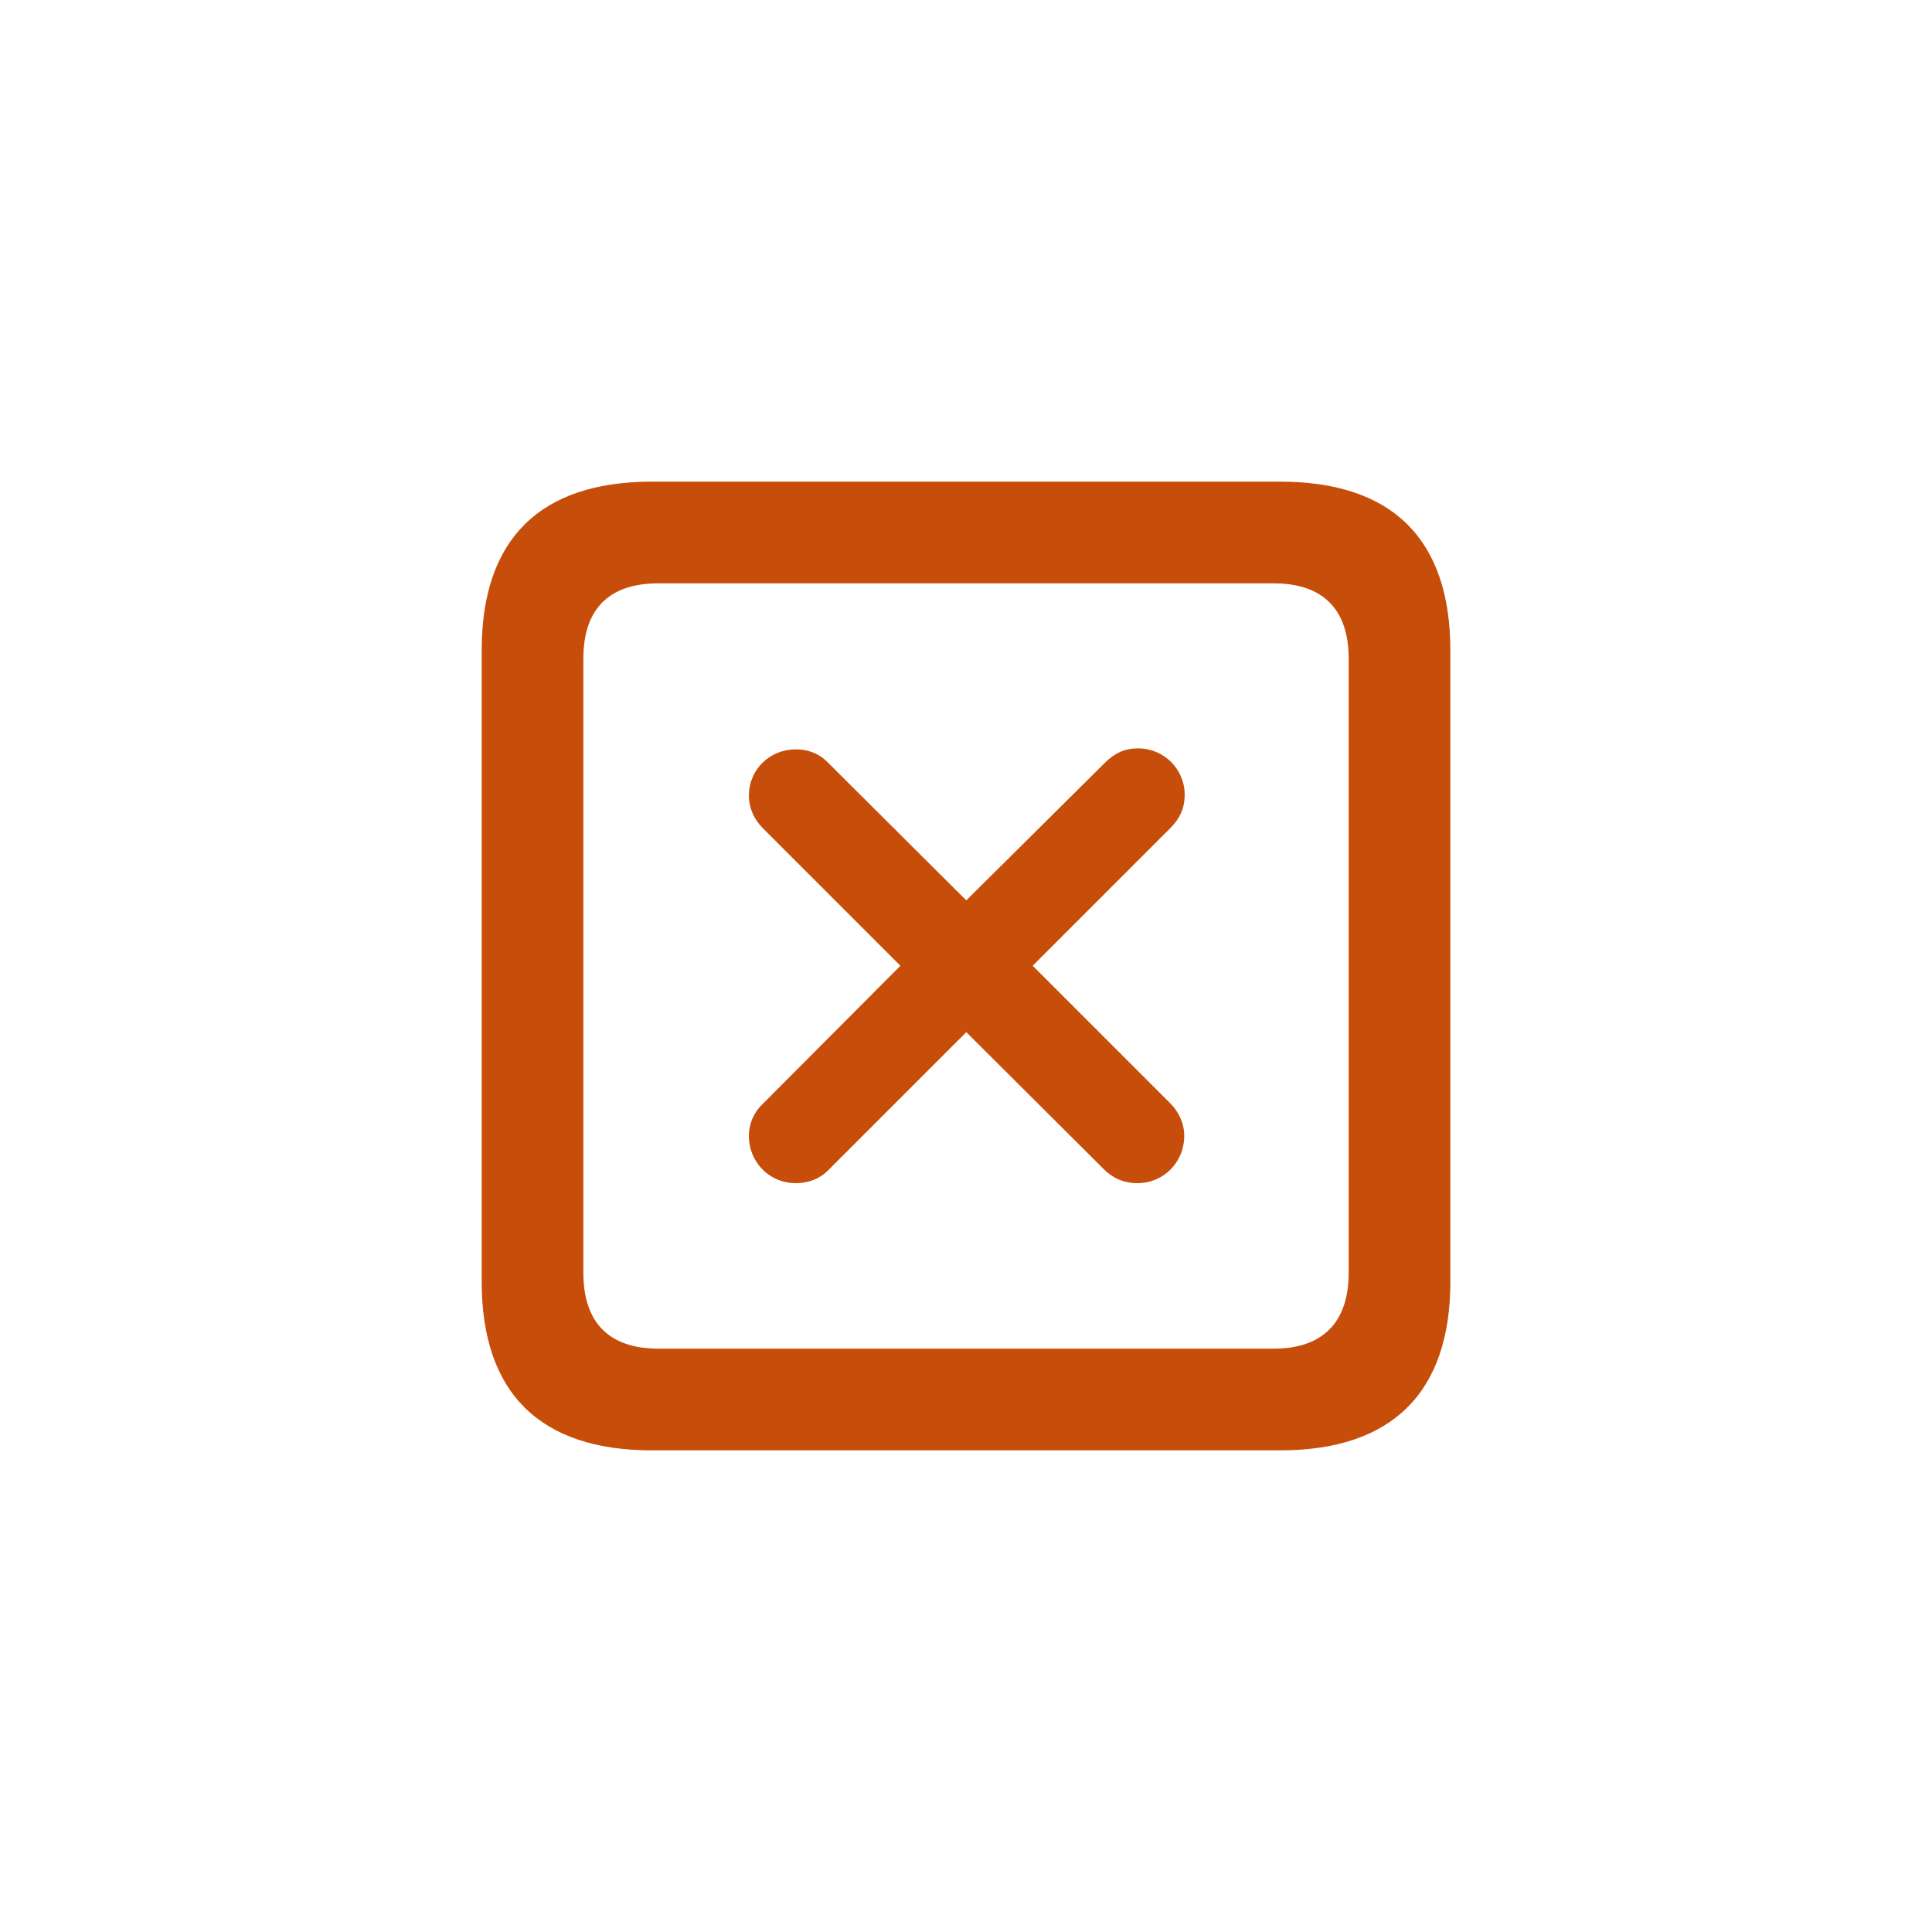<svg width="40" height="40" viewBox="0 0 40 40" fill="none" xmlns="http://www.w3.org/2000/svg">
<path d="M13.496 30.028C11.176 30.028 9.973 28.835 9.973 26.537V13.463C9.973 11.165 11.176 9.972 13.496 9.972H26.505C28.825 9.972 30.028 11.165 30.028 13.463V26.537C30.028 28.825 28.825 30.028 26.505 30.028H13.496ZM13.625 27.922H26.376C27.364 27.922 27.923 27.396 27.923 26.354V13.635C27.923 12.593 27.364 12.078 26.376 12.078H13.625C12.626 12.078 12.078 12.593 12.078 13.635V26.354C12.078 27.396 12.626 27.922 13.625 27.922ZM16.472 24.496C15.935 24.496 15.505 24.066 15.505 23.518C15.505 23.26 15.612 23.024 15.795 22.852L18.642 19.995L15.795 17.148C15.612 16.965 15.505 16.729 15.505 16.471C15.505 15.934 15.935 15.515 16.472 15.515C16.751 15.515 16.977 15.612 17.159 15.805L20.006 18.641L22.874 15.794C23.078 15.59 23.293 15.494 23.561 15.494C24.099 15.494 24.528 15.923 24.528 16.46C24.528 16.718 24.432 16.944 24.238 17.137L21.381 19.995L24.227 22.841C24.41 23.024 24.518 23.26 24.518 23.518C24.518 24.066 24.088 24.496 23.551 24.496C23.261 24.496 23.035 24.388 22.852 24.206L20.006 21.37L17.17 24.206C16.987 24.399 16.751 24.496 16.472 24.496Z" fill="#C64E0A"/>
</svg>
